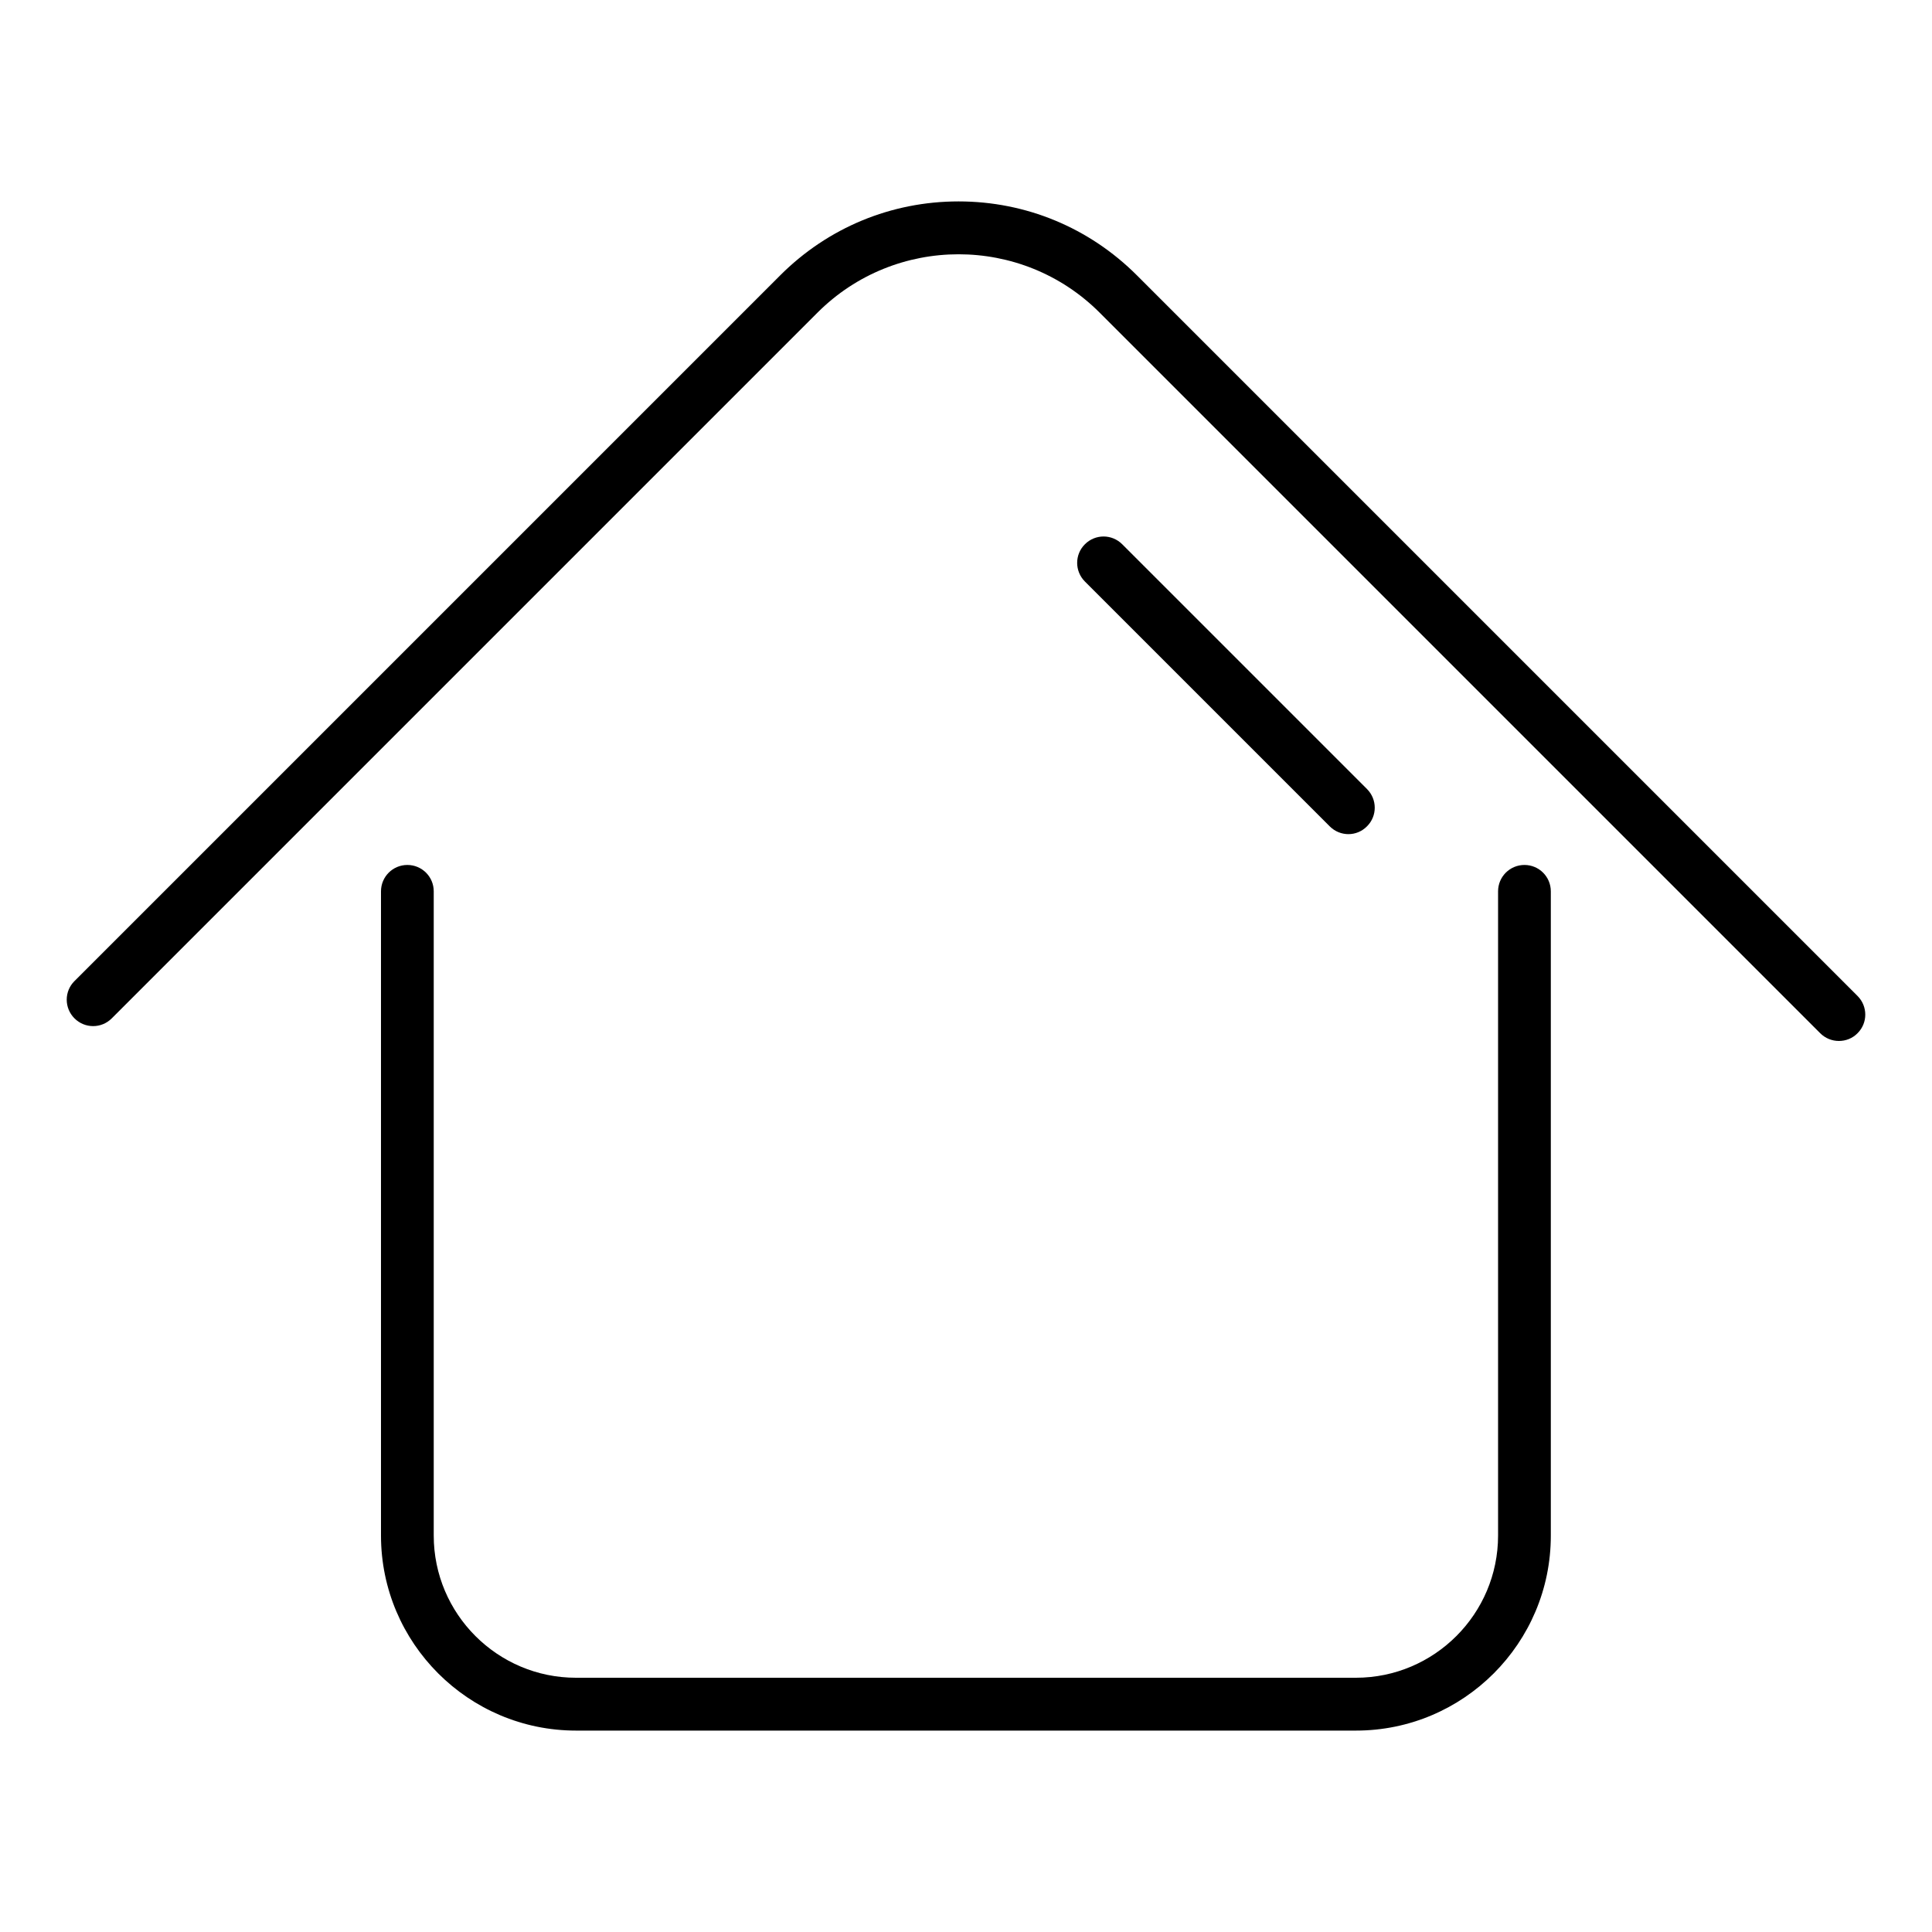 <!-- icon666.com - MILLIONS vector ICONS FREE --><svg id="Layer_1" enable-background="new 0 0 200 200" viewBox="0 0 200 200" xmlns="http://www.w3.org/2000/svg"><g><path d="m140.37 179.15h-80.74c-11.13 0-20.19-9.06-20.19-20.19v-66.69c0-1.51 1.22-2.73 2.73-2.73s2.73 1.22 2.73 2.73v66.69c0 8.12 6.61 14.72 14.72 14.72h80.74c8.12 0 14.72-6.61 14.72-14.72v-66.69c0-1.51 1.22-2.73 2.73-2.73s2.73 1.22 2.73 2.73v66.69c.01 11.13-9.04 20.19-20.17 20.19z"></path><path d="m190.36 107.76c-.7 0-1.4-.27-1.93-.8l-74.6-74.6c-8.05-8.05-21.15-8.05-29.2 0l-73.06 73.06c-1.07 1.07-2.79 1.07-3.86 0s-1.07-2.8 0-3.86l73.06-73.06c4.93-4.93 11.49-7.65 18.46-7.65s13.53 2.72 18.46 7.65l74.6 74.6c1.07 1.07 1.07 2.8 0 3.86-.53.54-1.23.8-1.93.8z"></path><path d="m139.59 86.35c-.7 0-1.4-.27-1.93-.8l-25.35-25.35c-1.07-1.07-1.07-2.8 0-3.86 1.07-1.07 2.79-1.07 3.86 0l25.34 25.34c1.07 1.07 1.07 2.8 0 3.86-.53.54-1.23.81-1.92.81z"></path></g></svg>